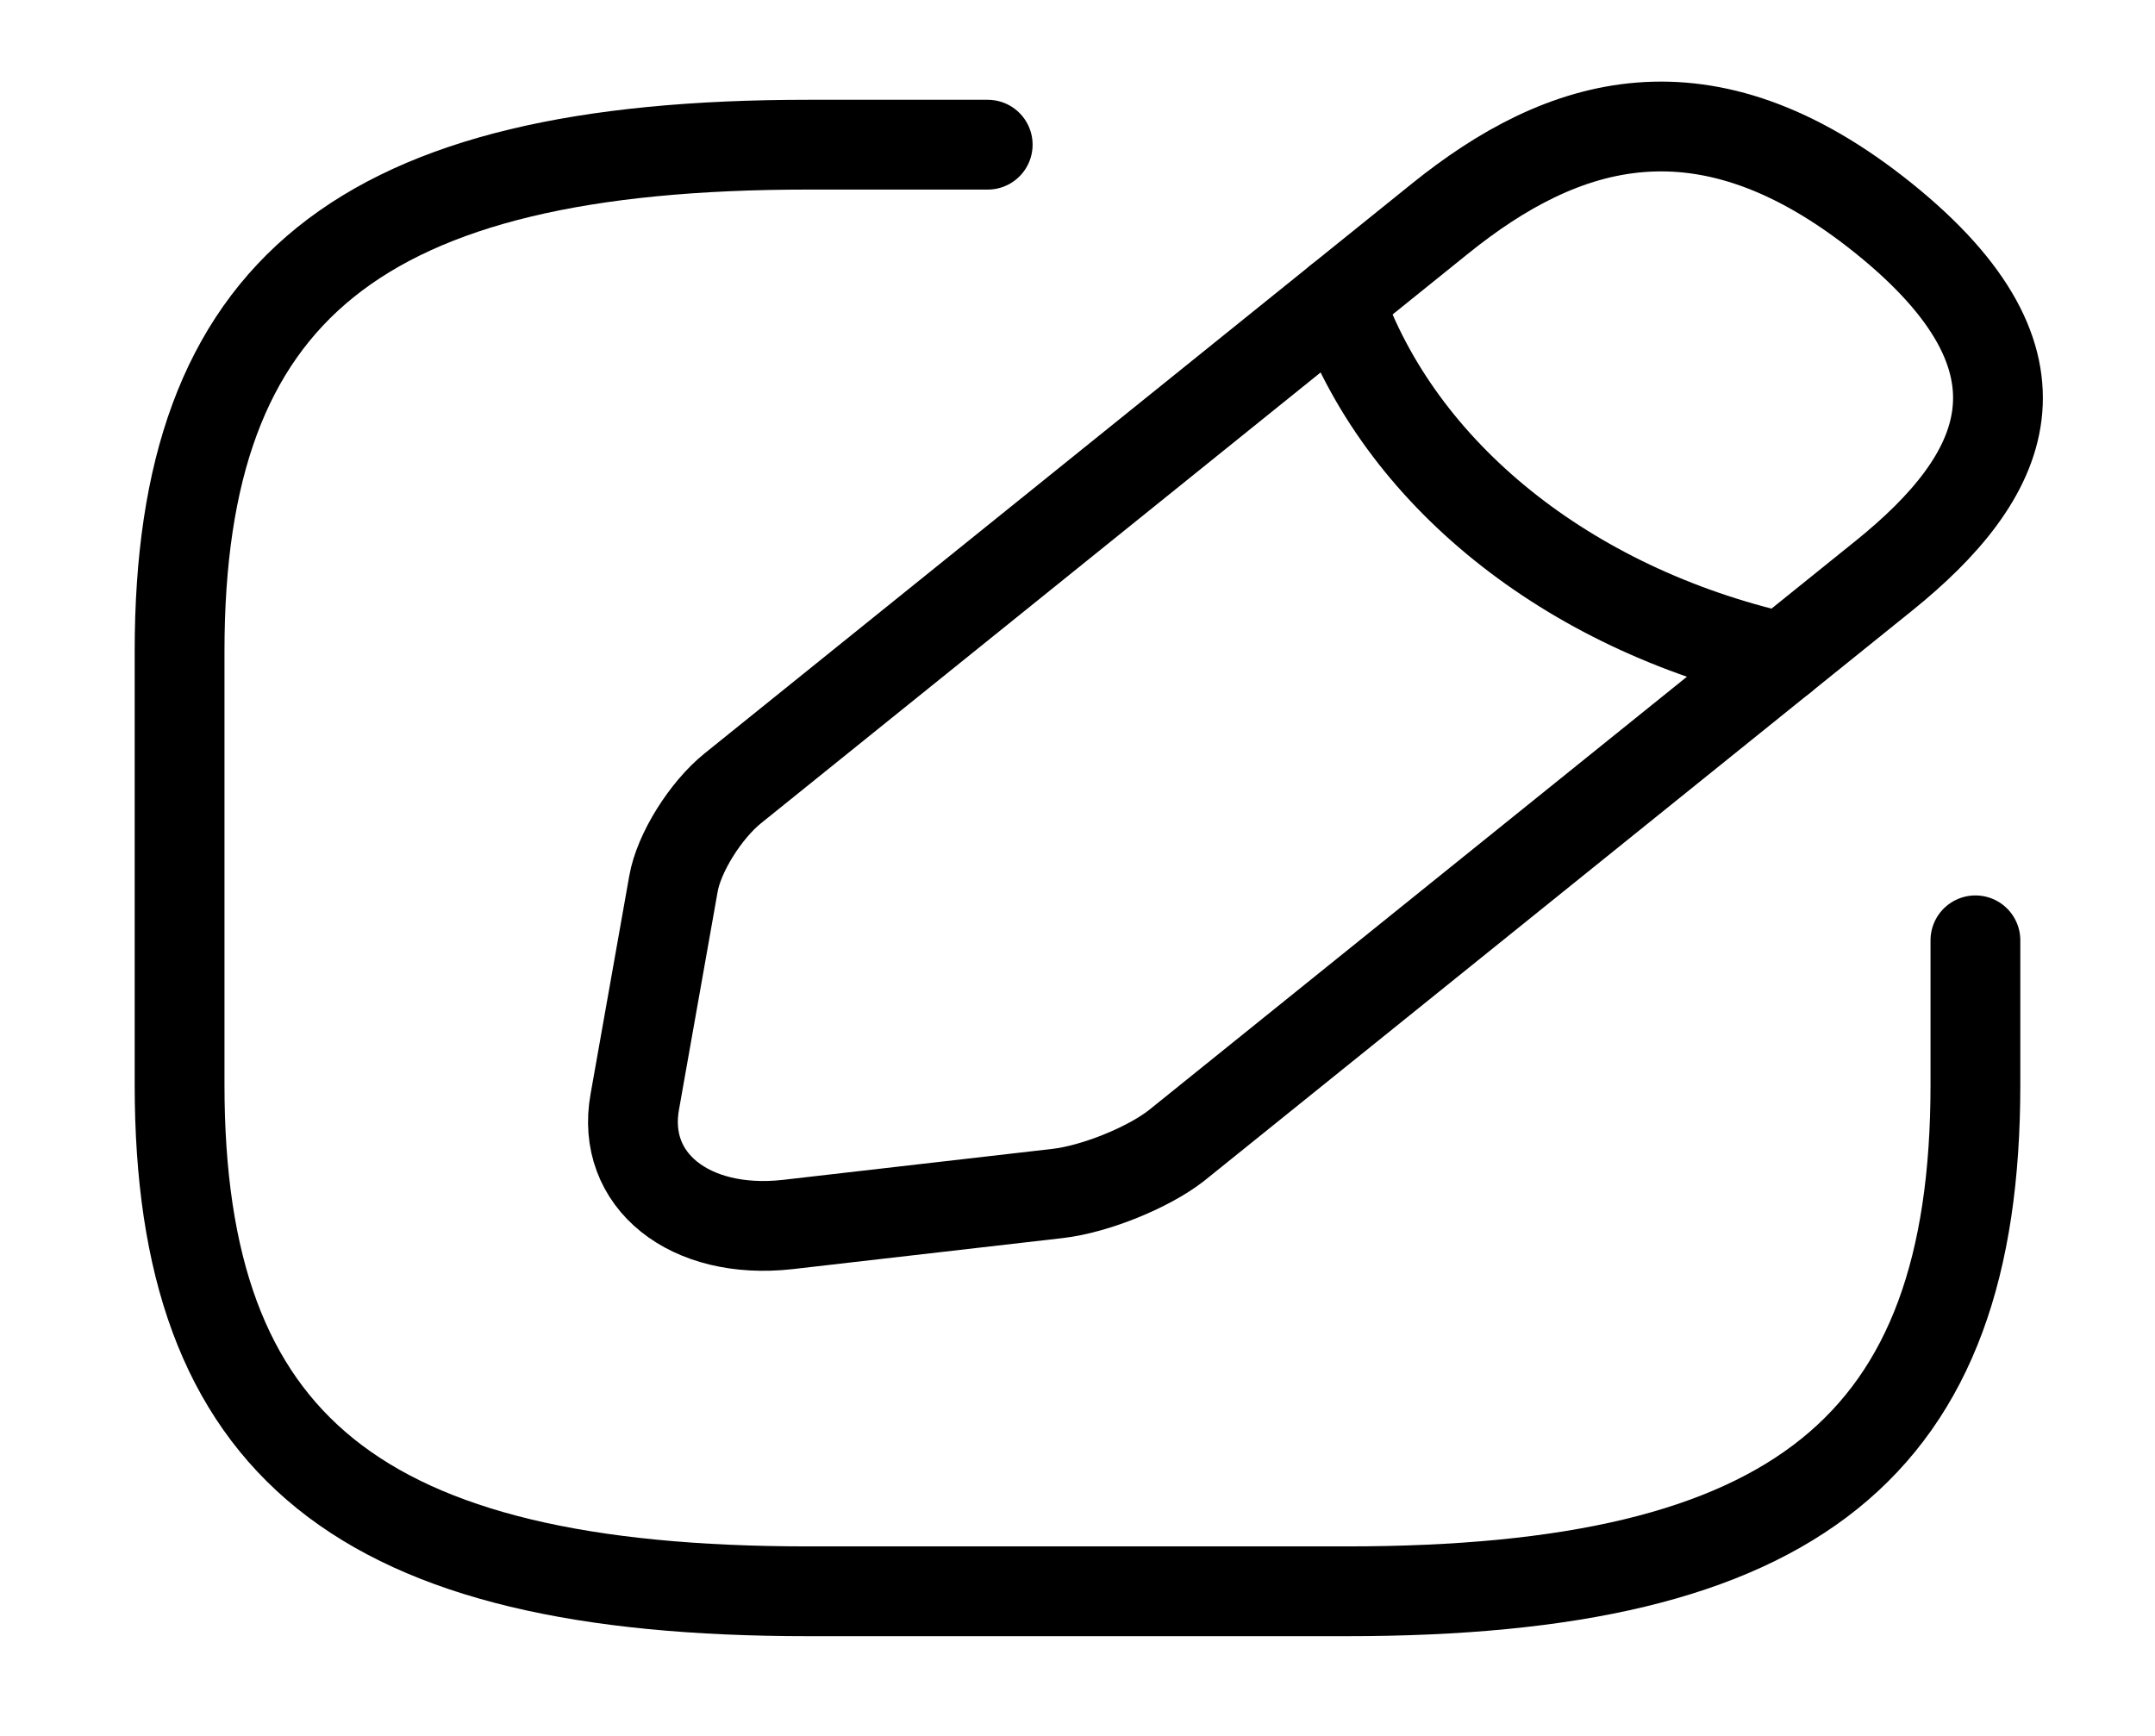 <svg width="36" height="29" viewBox="0 0 36 29" fill="none" xmlns="http://www.w3.org/2000/svg">
<path d="M16.5 2.417H13.5C6 2.417 3 4.834 3 10.875V18.125C3 24.167 6 26.584 13.5 26.584H22.5C30 26.584 33 24.167 33 18.125V15.709" stroke="currentColor" stroke-width="1.5" stroke-linecap="round" stroke-linejoin="round"/>
<path d="M24.06 3.649L12.24 13.171C11.79 13.534 11.34 14.246 11.25 14.766L10.605 18.403C10.365 19.72 11.52 20.639 13.155 20.457L17.67 19.938C18.3 19.865 19.185 19.503 19.65 19.14L31.47 9.619C33.51 7.975 34.47 6.066 31.47 3.649C28.47 1.233 26.1 2.006 24.06 3.649Z" stroke="currentColor" stroke-width="1.5" stroke-miterlimit="10" stroke-linecap="round" stroke-linejoin="round"/>
<path d="M22.365 5.015C23.37 7.903 26.175 10.162 29.775 10.984" stroke="currentColor" stroke-width="1.5" stroke-miterlimit="10" stroke-linecap="round" stroke-linejoin="round"/>
</svg>
